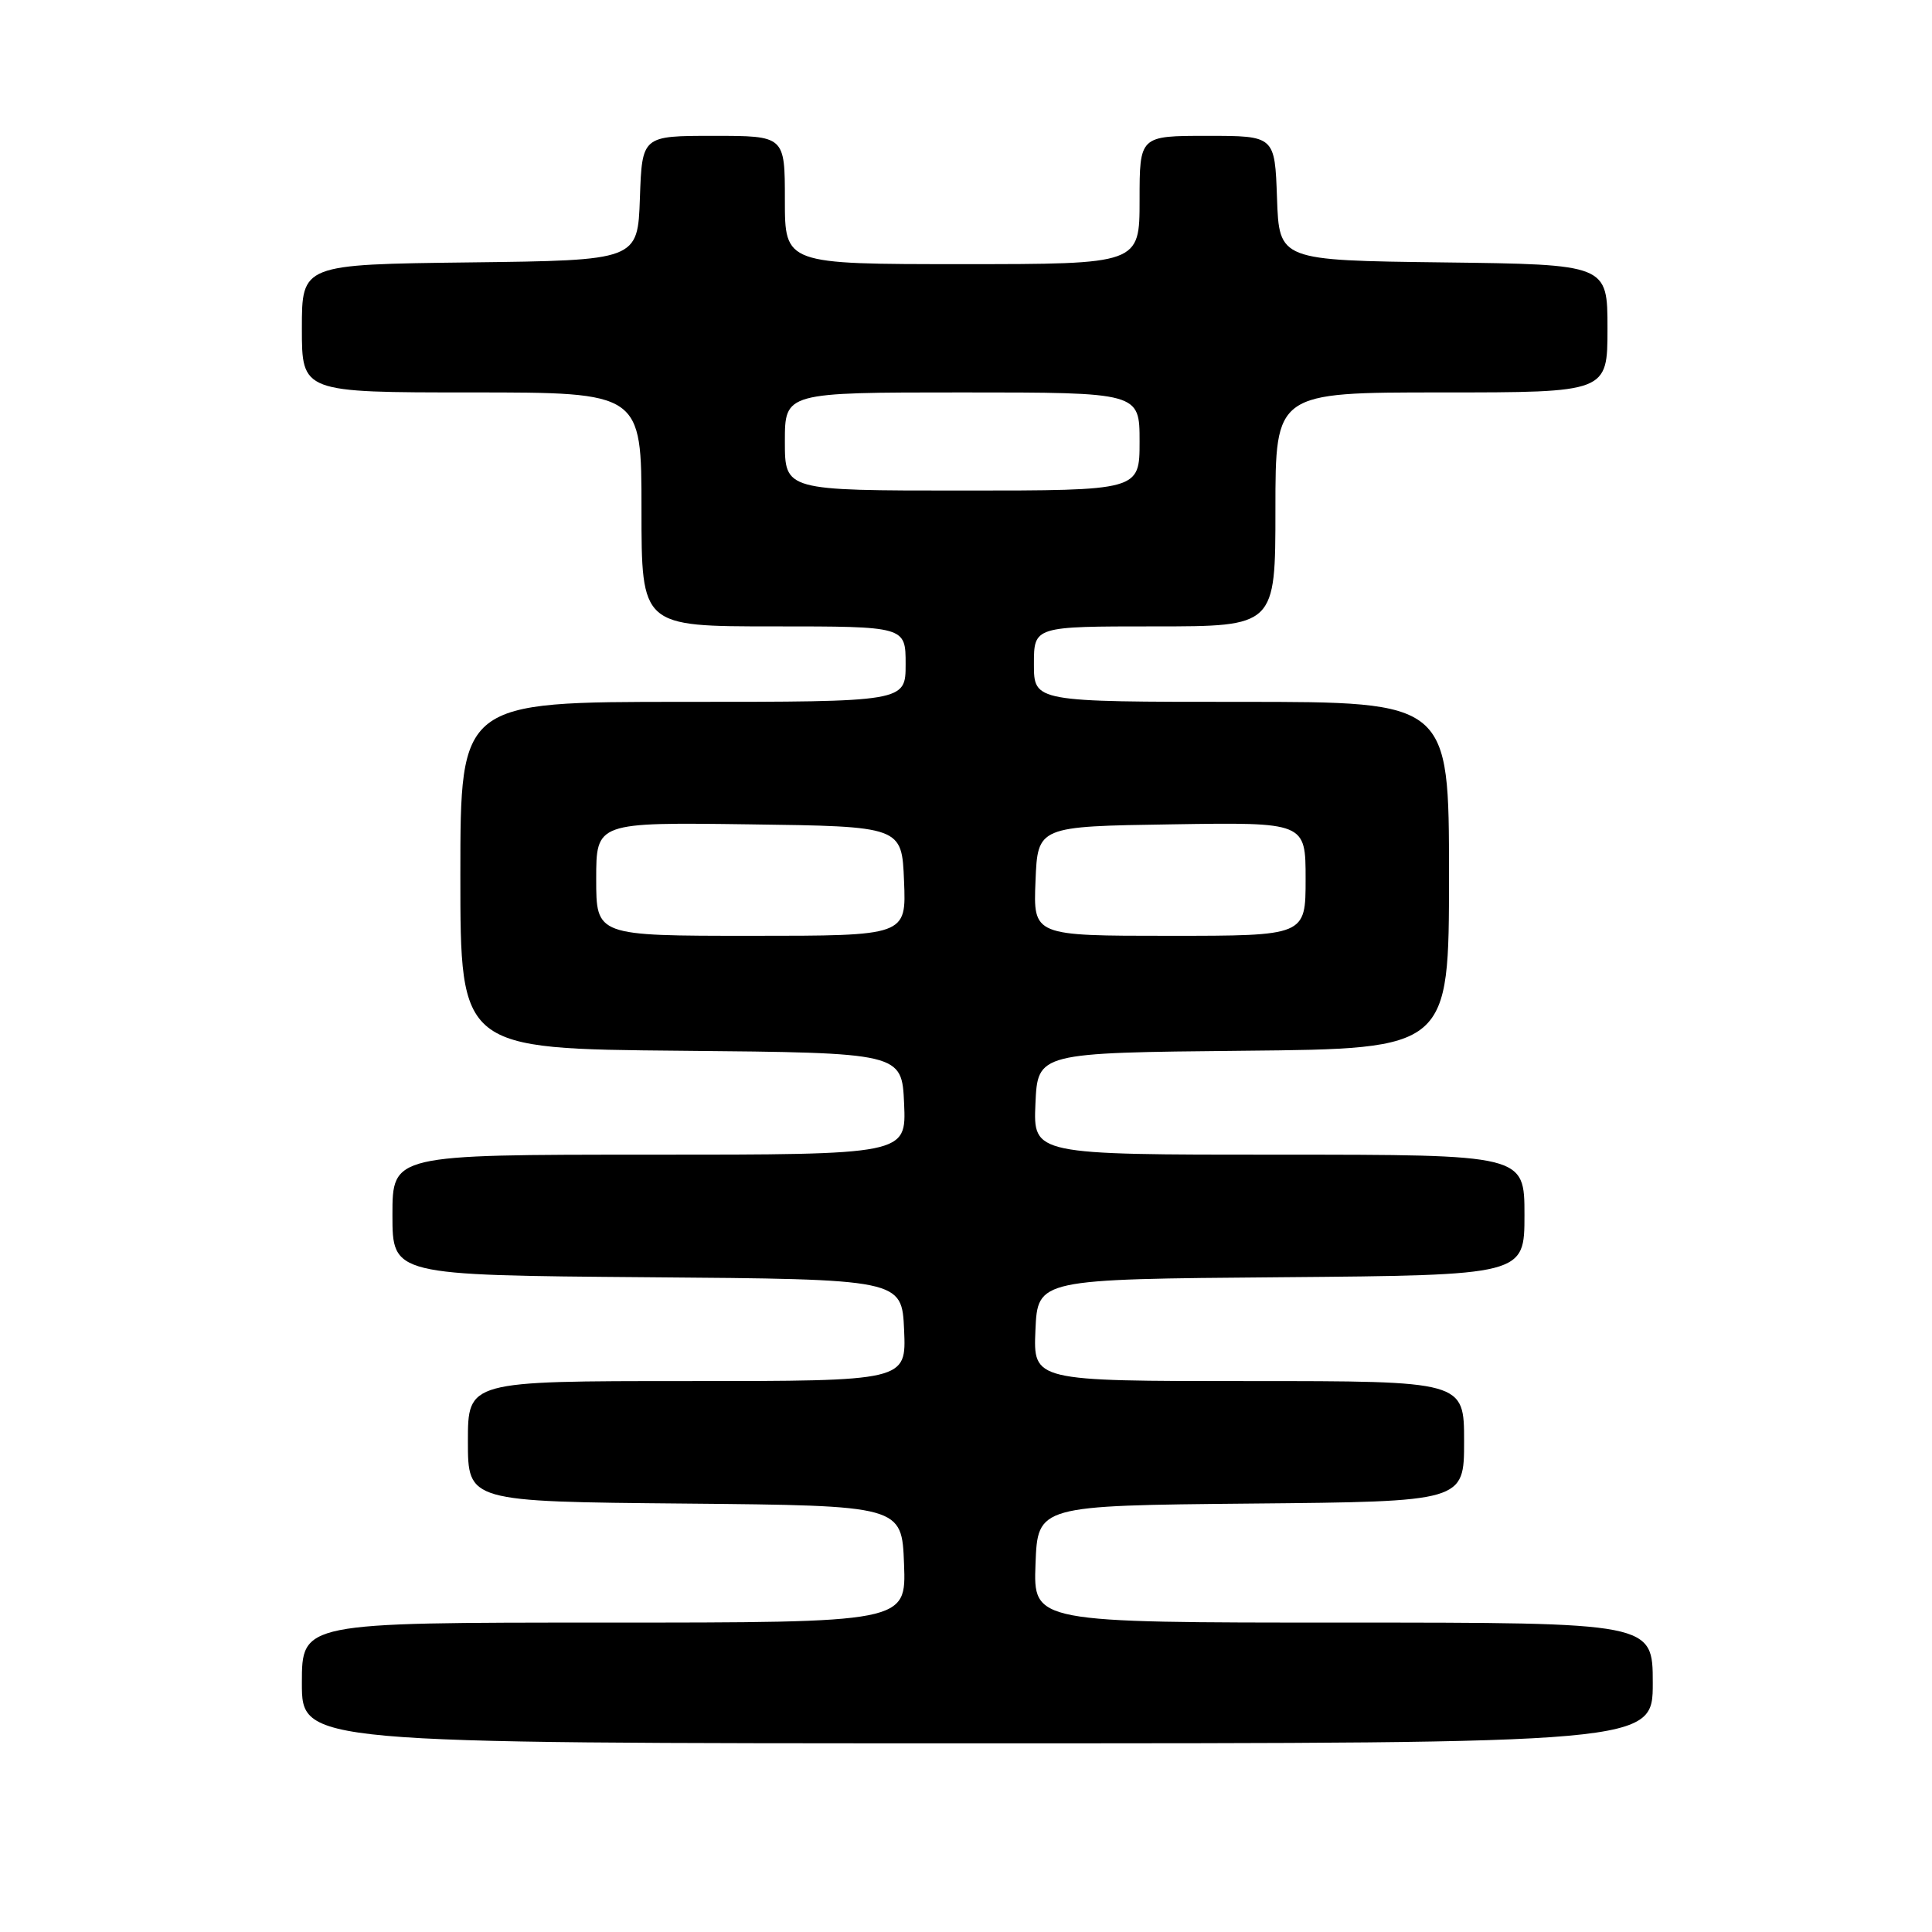 <?xml version="1.0" encoding="UTF-8" standalone="no"?>
<!DOCTYPE svg PUBLIC "-//W3C//DTD SVG 1.1//EN" "http://www.w3.org/Graphics/SVG/1.1/DTD/svg11.dtd" >
<svg xmlns="http://www.w3.org/2000/svg" xmlns:xlink="http://www.w3.org/1999/xlink" version="1.1" viewBox="0 0 256 256">
 <g >
 <path fill="currentColor"
d=" M 219.00 223.00 C 219.00 215.00 219.00 215.00 177.96 215.00 C 136.92 215.00 136.92 215.00 137.21 207.25 C 137.50 199.50 137.50 199.50 165.75 199.23 C 194.00 198.97 194.00 198.97 194.00 190.98 C 194.00 183.00 194.00 183.00 165.45 183.00 C 136.91 183.00 136.91 183.00 137.20 176.25 C 137.50 169.50 137.50 169.50 169.75 169.24 C 202.00 168.97 202.00 168.97 202.00 160.99 C 202.00 153.00 202.00 153.00 169.45 153.00 C 136.91 153.00 136.91 153.00 137.20 146.25 C 137.50 139.50 137.50 139.50 164.75 139.23 C 192.00 138.97 192.00 138.97 192.00 115.98 C 192.00 93.00 192.00 93.00 164.50 93.00 C 137.00 93.00 137.00 93.00 137.00 88.00 C 137.00 83.00 137.00 83.00 153.00 83.00 C 169.00 83.00 169.00 83.00 169.00 67.50 C 169.00 52.00 169.00 52.00 191.00 52.00 C 213.00 52.00 213.00 52.00 213.00 43.52 C 213.00 35.04 213.00 35.04 191.25 34.77 C 169.50 34.50 169.50 34.50 169.21 26.25 C 168.92 18.00 168.92 18.00 159.96 18.00 C 151.00 18.00 151.00 18.00 151.00 26.50 C 151.00 35.00 151.00 35.00 127.50 35.00 C 104.00 35.00 104.00 35.00 104.00 26.50 C 104.00 18.00 104.00 18.00 94.54 18.00 C 85.08 18.00 85.08 18.00 84.79 26.25 C 84.50 34.50 84.50 34.50 62.25 34.77 C 40.00 35.04 40.00 35.04 40.00 43.52 C 40.00 52.00 40.00 52.00 62.50 52.00 C 85.00 52.00 85.00 52.00 85.00 67.50 C 85.00 83.00 85.00 83.00 102.50 83.00 C 120.00 83.00 120.00 83.00 120.00 88.00 C 120.00 93.00 120.00 93.00 90.50 93.00 C 61.00 93.00 61.00 93.00 61.00 115.98 C 61.00 138.97 61.00 138.97 90.25 139.23 C 119.50 139.50 119.50 139.50 119.80 146.25 C 120.09 153.00 120.09 153.00 86.05 153.00 C 52.00 153.00 52.00 153.00 52.00 160.99 C 52.00 168.97 52.00 168.97 85.75 169.24 C 119.50 169.50 119.50 169.50 119.80 176.25 C 120.09 183.00 120.09 183.00 91.05 183.00 C 62.00 183.00 62.00 183.00 62.00 190.98 C 62.00 198.97 62.00 198.97 90.75 199.23 C 119.50 199.50 119.50 199.50 119.79 207.25 C 120.08 215.00 120.08 215.00 80.04 215.00 C 40.00 215.00 40.00 215.00 40.00 223.00 C 40.00 231.00 40.00 231.00 129.50 231.00 C 219.00 231.00 219.00 231.00 219.00 223.00 Z  M 79.00 116.48 C 79.00 108.96 79.00 108.96 99.25 109.23 C 119.50 109.50 119.50 109.50 119.79 116.75 C 120.09 124.00 120.09 124.00 99.54 124.00 C 79.00 124.00 79.00 124.00 79.00 116.48 Z  M 137.21 116.75 C 137.50 109.50 137.50 109.50 155.25 109.23 C 173.00 108.95 173.00 108.95 173.00 116.48 C 173.00 124.00 173.00 124.00 154.96 124.00 C 136.91 124.00 136.91 124.00 137.21 116.75 Z  M 104.00 58.50 C 104.00 52.00 104.00 52.00 127.50 52.00 C 151.00 52.00 151.00 52.00 151.00 58.50 C 151.00 65.00 151.00 65.00 127.50 65.00 C 104.00 65.00 104.00 65.00 104.00 58.50 Z "/>
</g>
</svg>